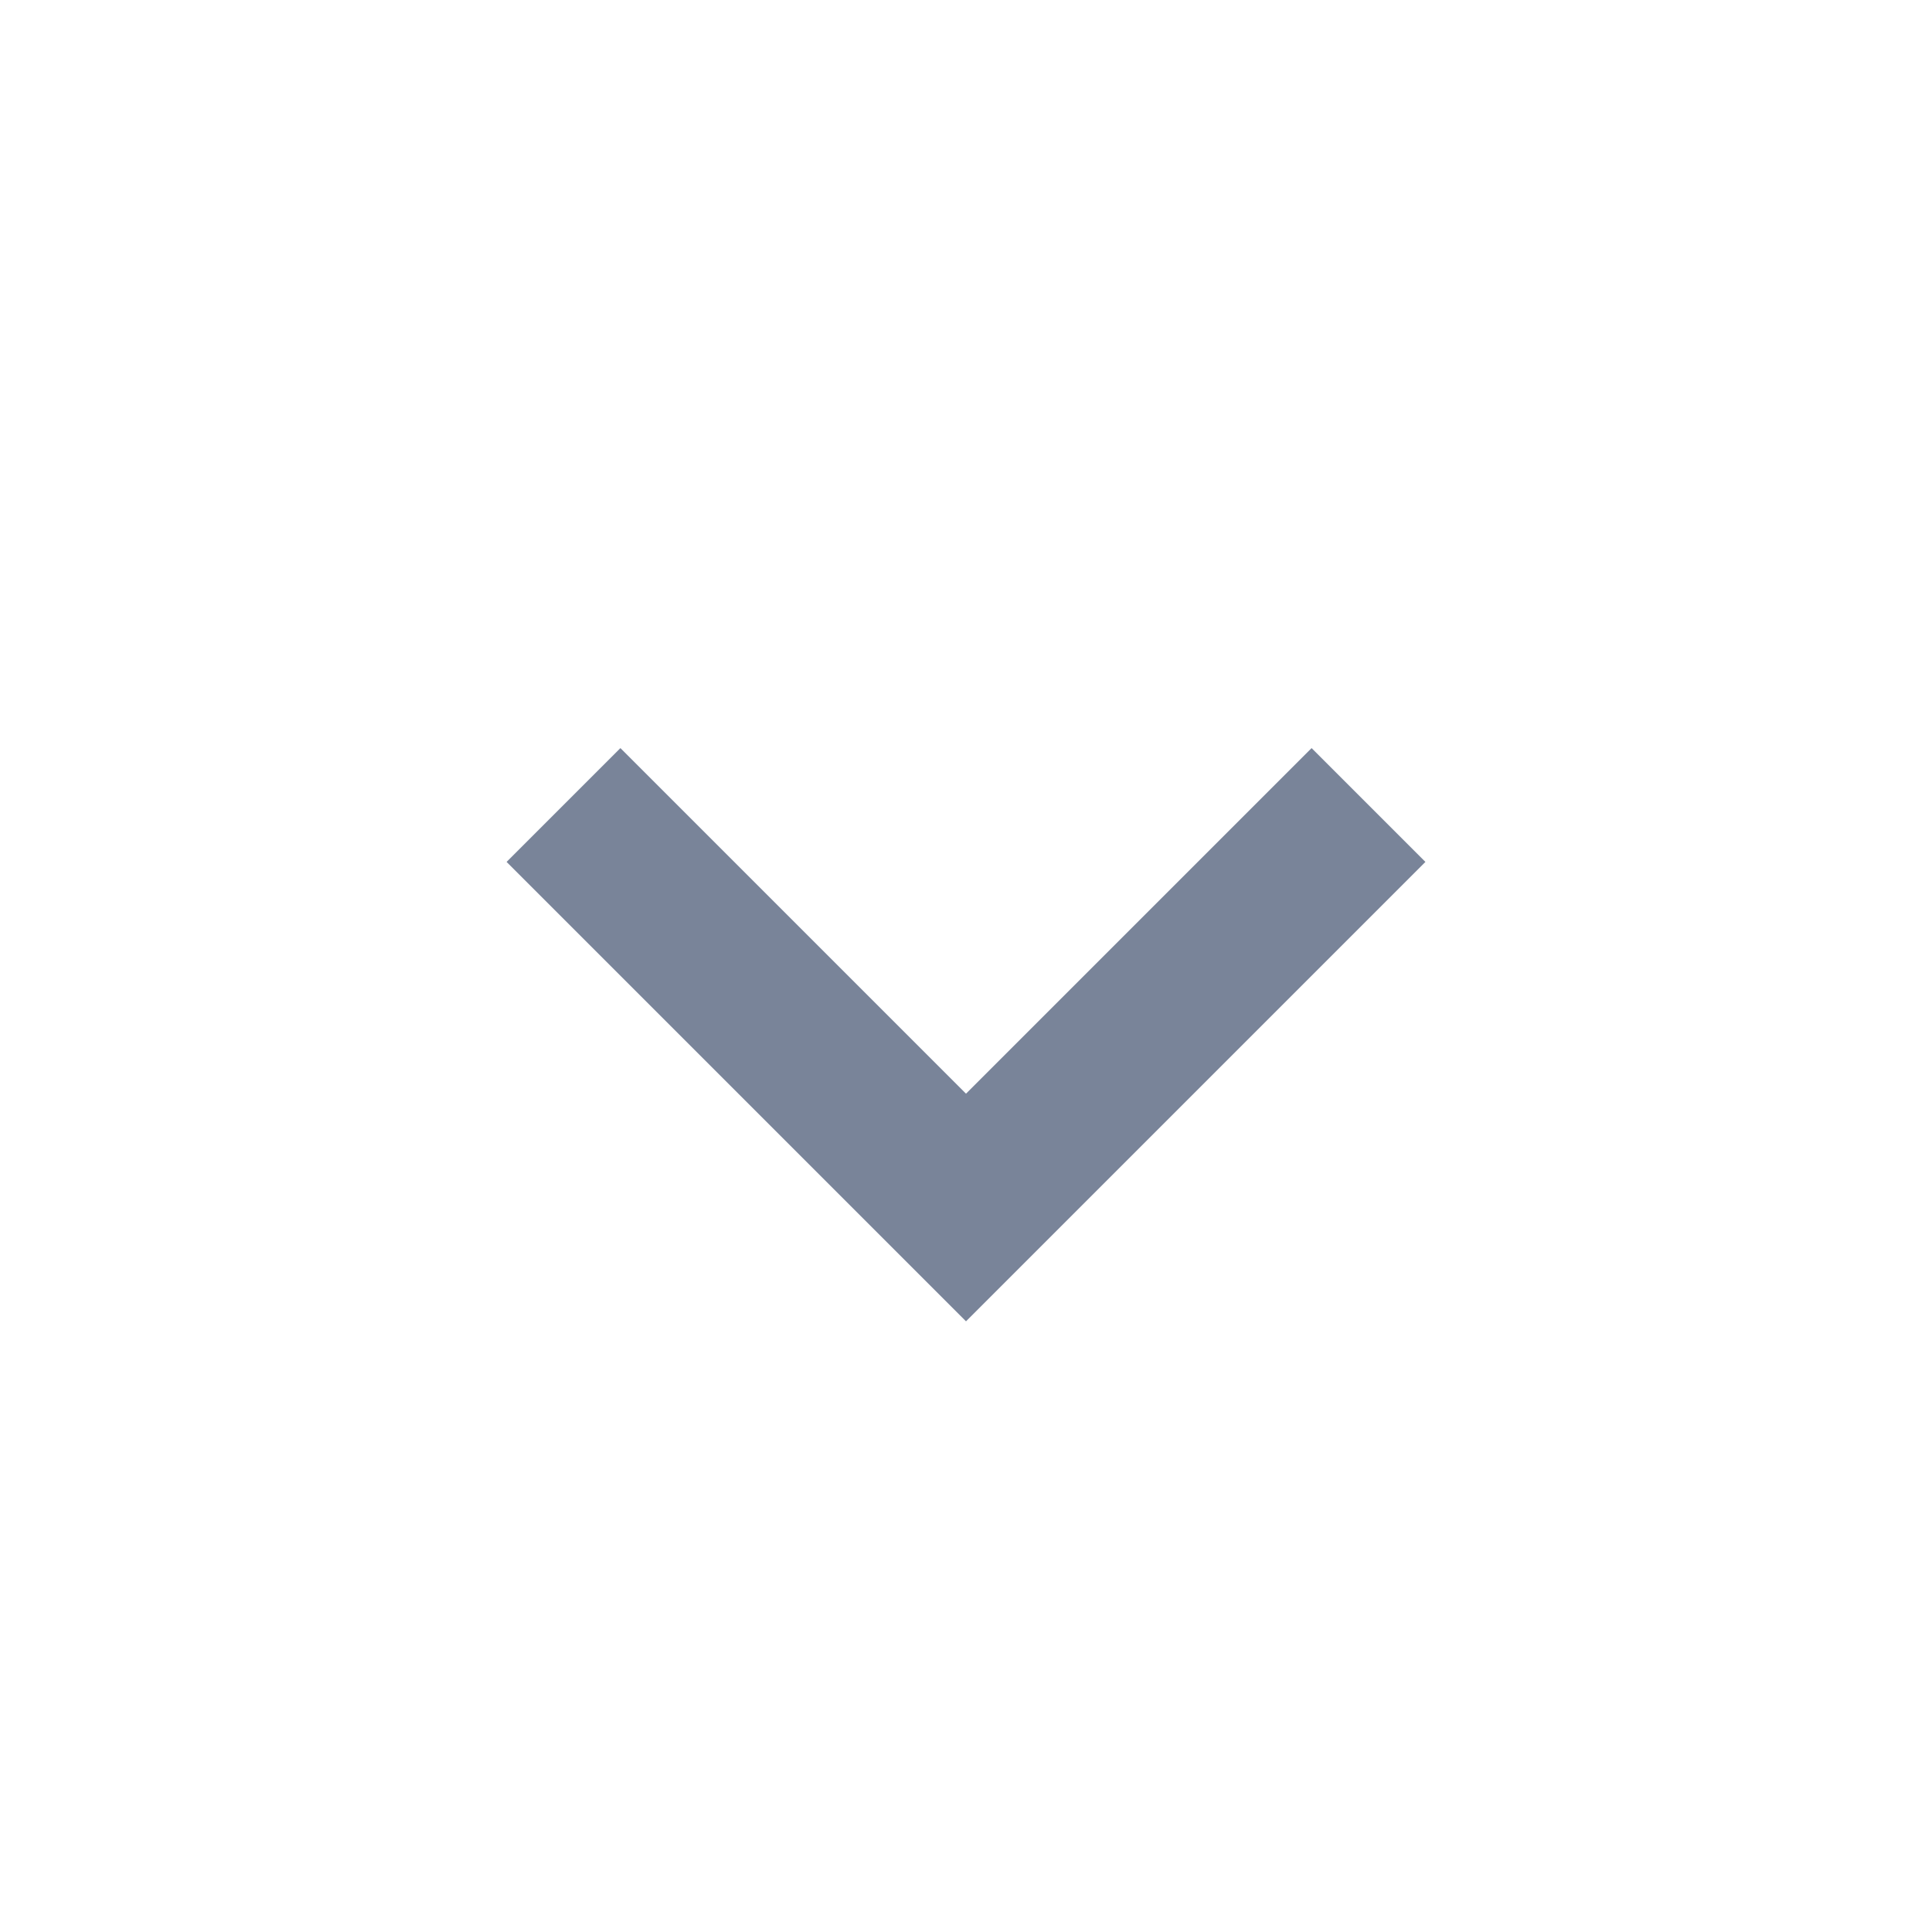<svg xmlns="http://www.w3.org/2000/svg" width="24" height="24" viewBox="0 0 24 24"
    style="fill: #798499;transform: ;msFilter:;">
    <path d="M16.293 9.293 12 13.586 7.707 9.293l-1.414 1.414L12 16.414l5.707-5.707z"></path>
</svg>